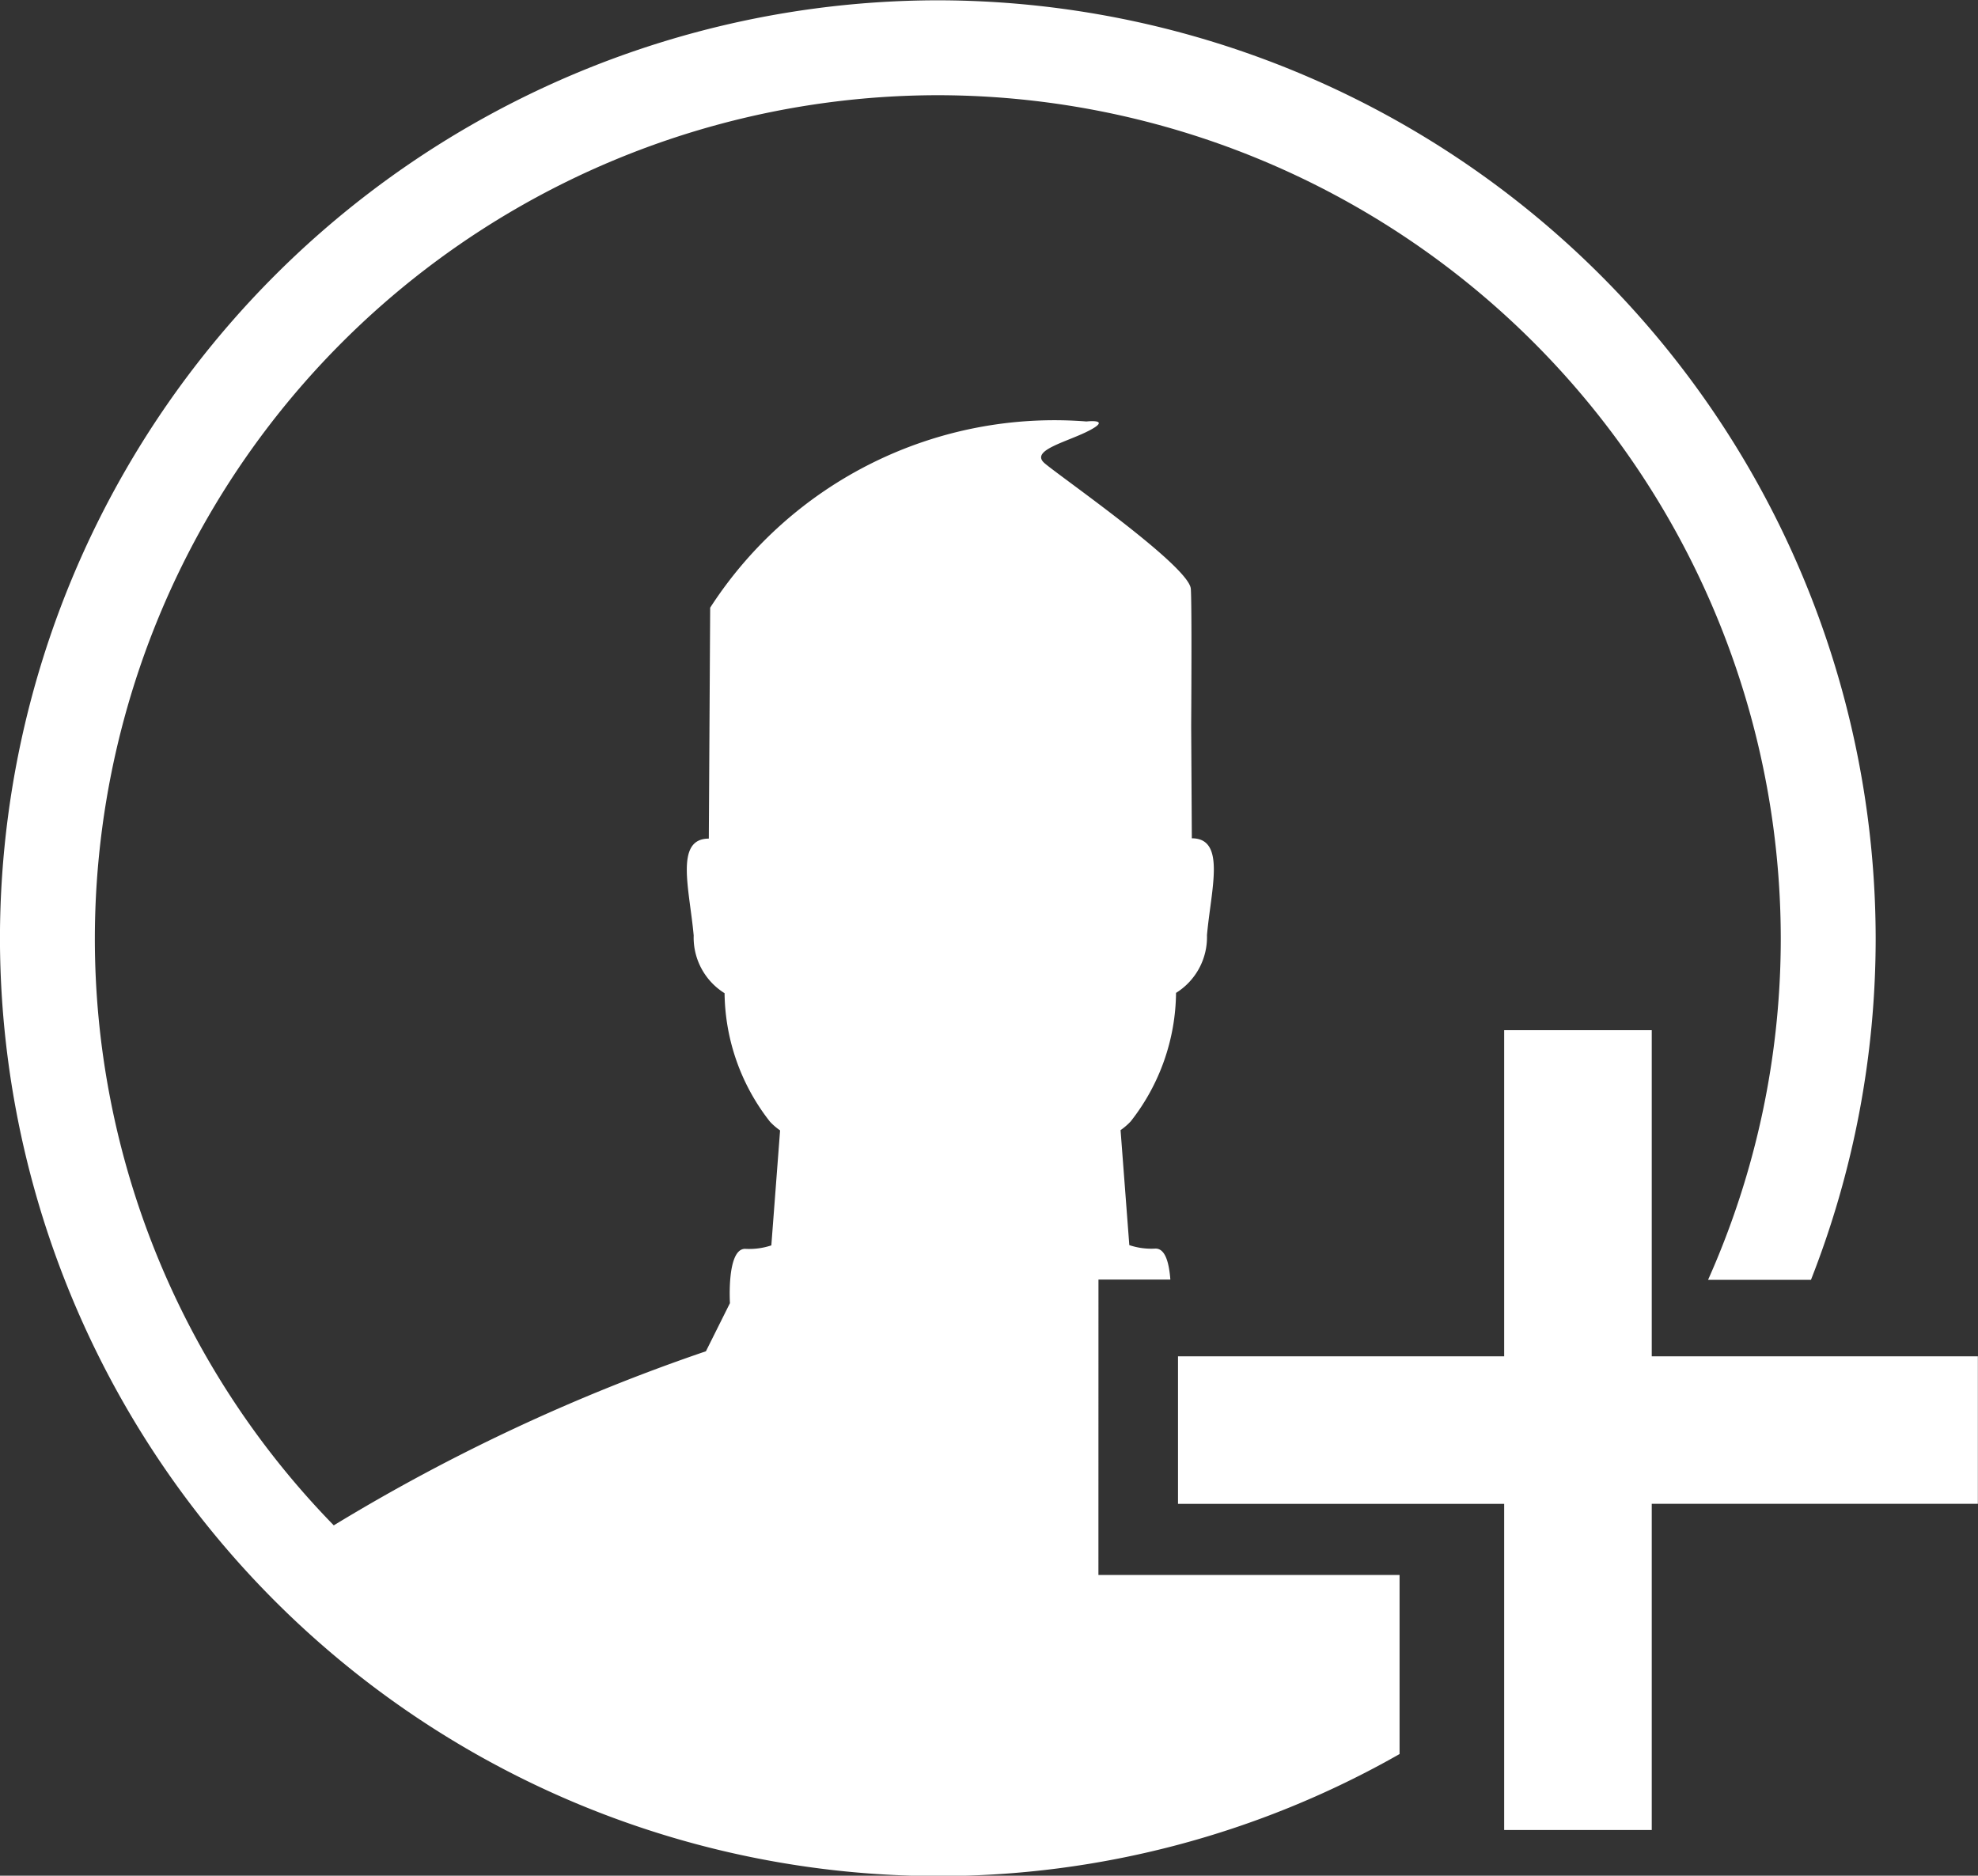 <svg xmlns="http://www.w3.org/2000/svg" xmlns:xlink="http://www.w3.org/1999/xlink" width="45.21" height="42.87" viewBox="0 0 45.21 42.87">
  <rect x="0" y="0" width="45.21" height="42.87" fill="#333333" stroke="none"/>
  <defs>
    <clipPath id="clip-CTX">
      <rect width="45.21" height="42.87"/>
    </clipPath>
  </defs>
  <g id="CTX" clip-path="url(#clip-CTX)">
    <g id="Grupo_3453" data-name="Grupo 3453" transform="translate(7470.527 6455.826)">
      <path id="Trazado_10704" data-name="Trazado 10704" d="M-7445.42-6426.581h1.643c-.026-.337-.1-.708-.338-.708a1.582,1.582,0,0,1-.6-.079l-.2-2.628a1.473,1.473,0,0,0,.232-.2,4.822,4.822,0,0,0,1.036-2.937,1.5,1.5,0,0,0,.707-1.319c.094-1.052.44-2.214-.346-2.214l-.015-2.568c.007-1.146.013-2.8-.008-3.132-.031-.518-3-2.575-3.344-2.874s.534-.486,1.036-.753-.078-.2-.078-.2a9.369,9.369,0,0,0-8.6,4.256l-.031,5.278c-.786,0-.44,1.162-.346,2.214a1.5,1.5,0,0,0,.706,1.319,4.836,4.836,0,0,0,1.037,2.936,1.426,1.426,0,0,0,.232.2l-.2,2.628a1.6,1.6,0,0,1-.6.079c-.424,0-.346,1.241-.346,1.241l-.549,1.1a43.072,43.072,0,0,0-8.506,3.979,19.2,19.2,0,0,1-5.461-13.42,19.289,19.289,0,0,1,19.267-19.267,19.288,19.288,0,0,1,19.267,19.267,19.123,19.123,0,0,1-1.662,7.809h2.352a21.321,21.321,0,0,0,1.479-7.809,21.46,21.46,0,0,0-21.436-21.436,21.46,21.46,0,0,0-21.436,21.436,21.46,21.46,0,0,0,21.436,21.436,21.3,21.3,0,0,0,10.554-2.789v-4.093h-6.883Z" fill="#fff"/>
      <path id="Trazado_10705" data-name="Trazado 10705" d="M-7432.774-6424.826v-7.455h-3.373v7.455h-7.455v3.372h7.455V-6414h3.373v-7.455h7.454v-3.372Z" fill="#fff"/>
    </g>
  </g>
</svg>
